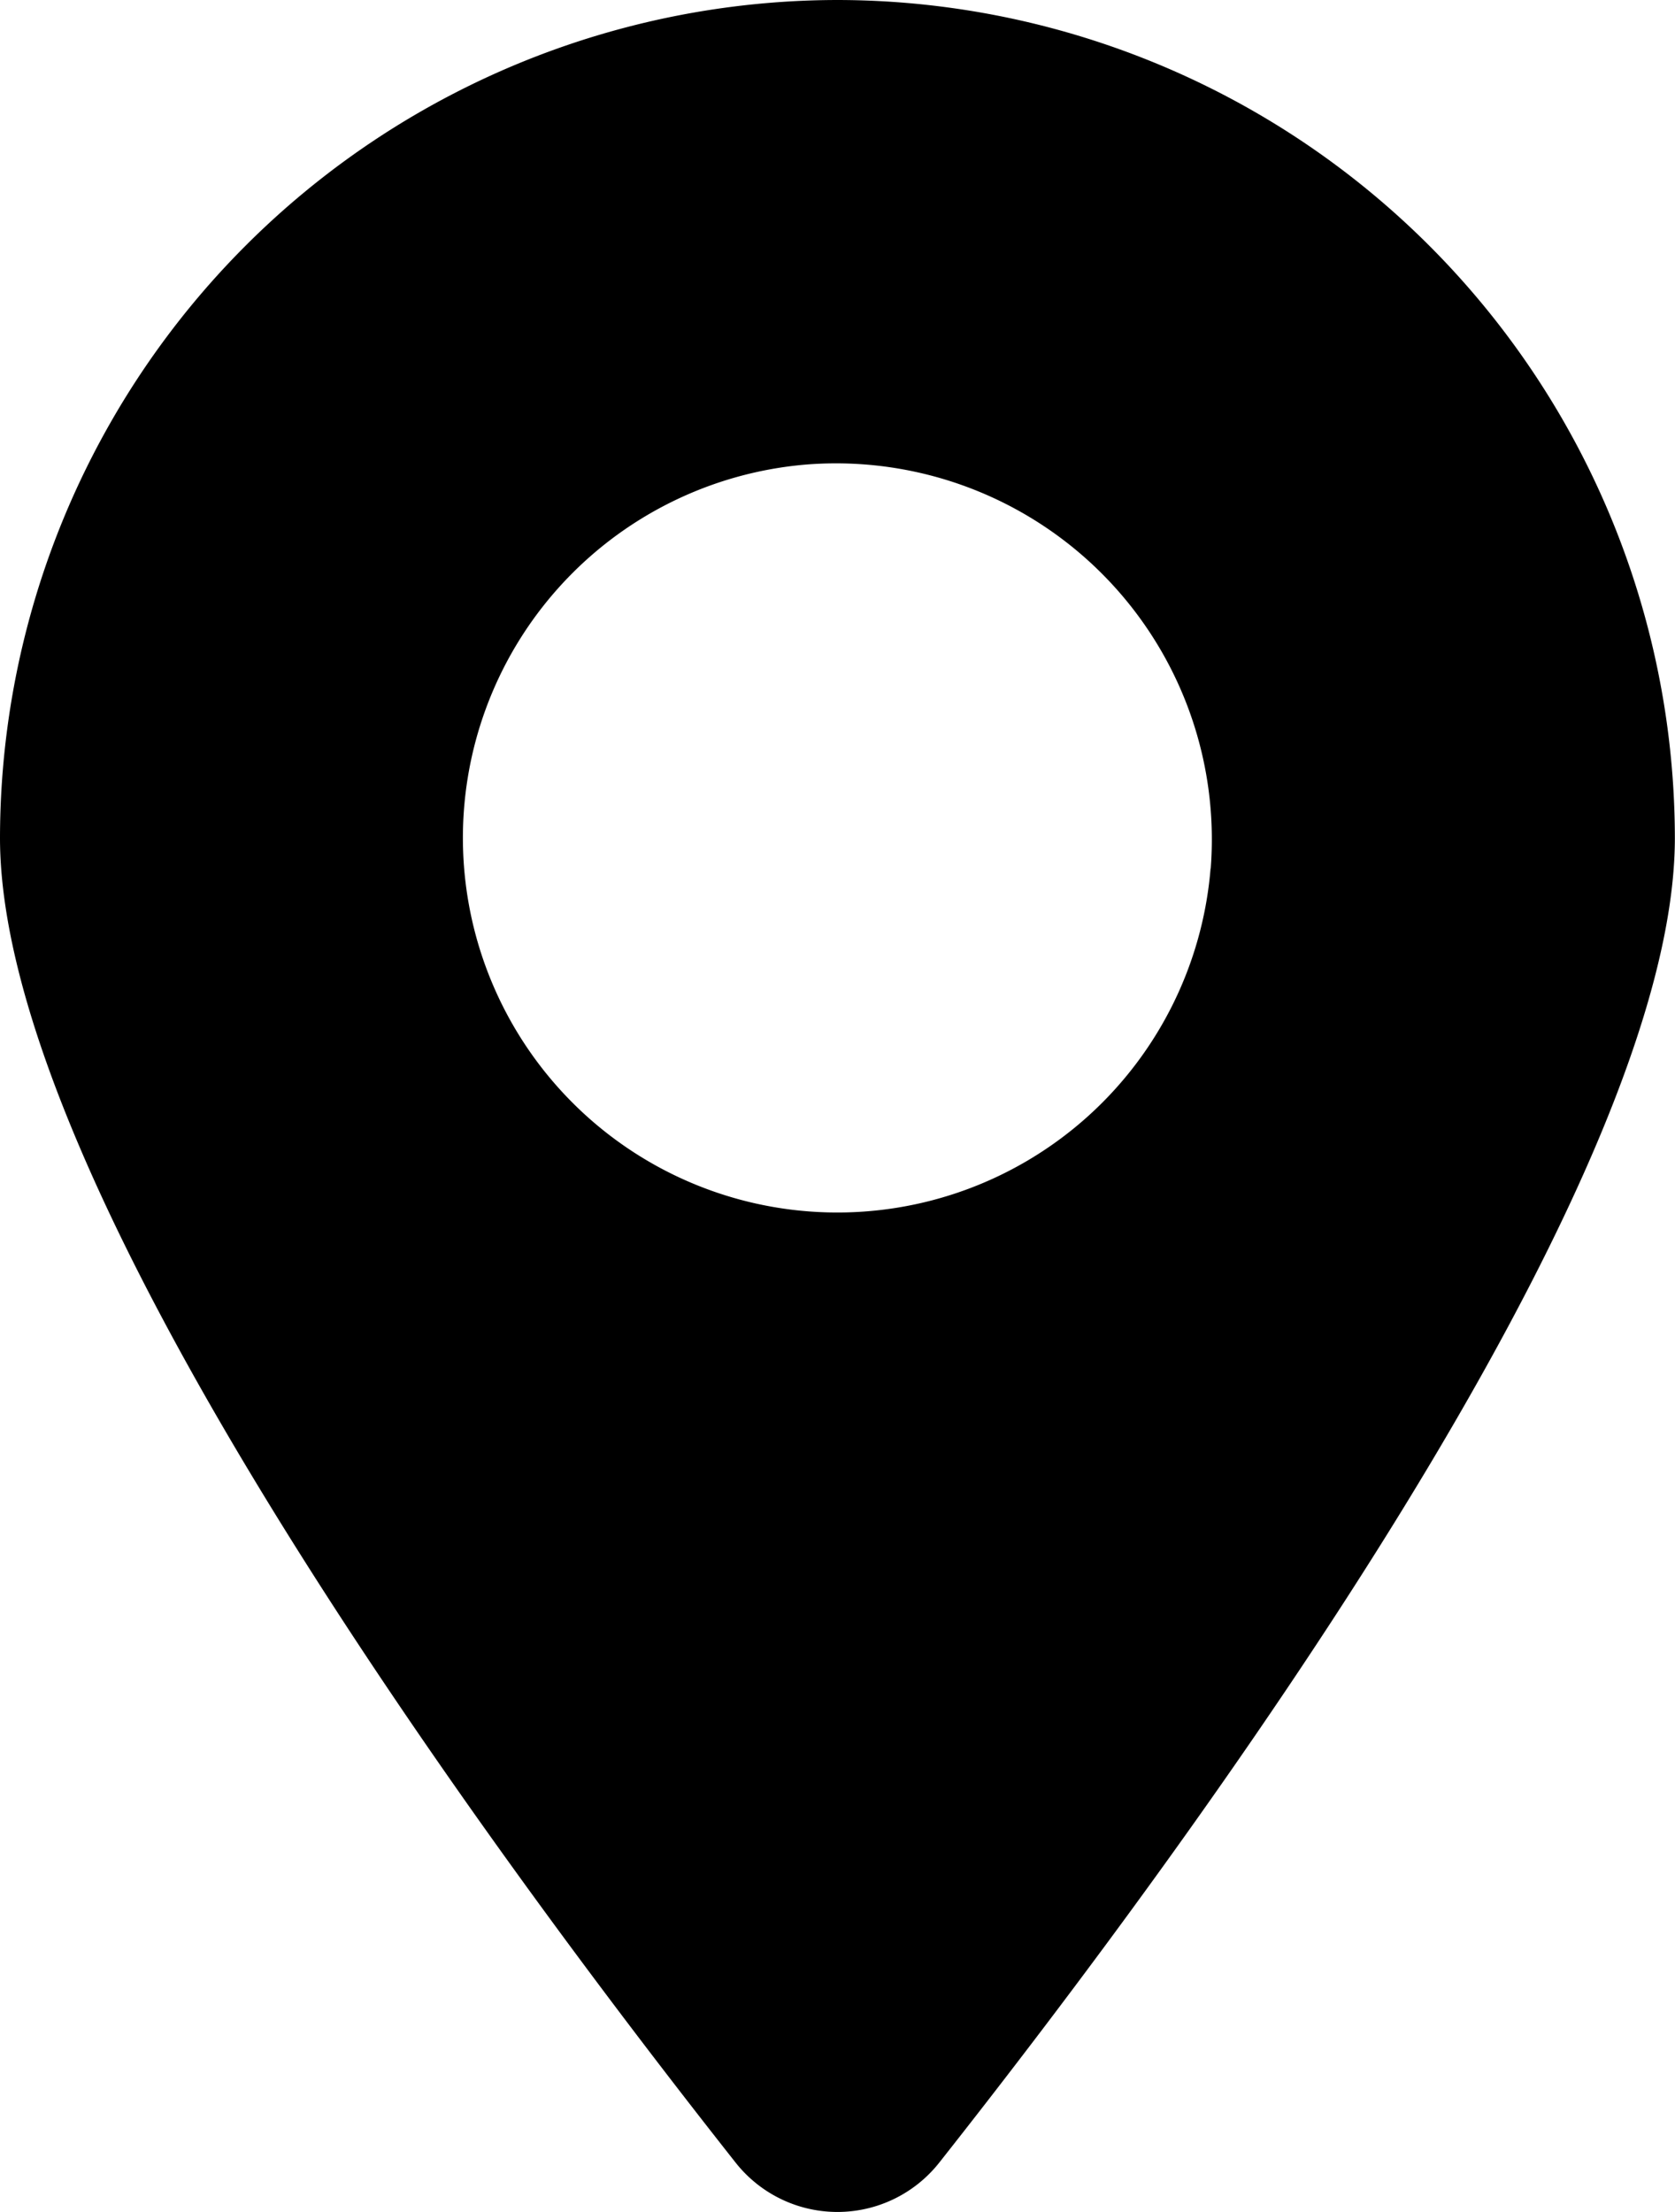 <svg xmlns="http://www.w3.org/2000/svg" width="12.122" height="16" viewBox="0 0 12.122 16"><path d="M107.292,544.827a6.068,6.068,0,0,0-6.061,6.061c0,2.508,3.474,7.24,5.323,9.582a.939.939,0,0,0,1.475,0c1.849-2.341,5.323-7.074,5.323-9.582A6.068,6.068,0,0,0,107.292,544.827Zm2.7,6.282a2.71,2.71,0,1,1-2.922-2.922A2.72,2.72,0,0,1,109.993,551.109Z" transform="translate(-101.231 -544.827)"/></svg>